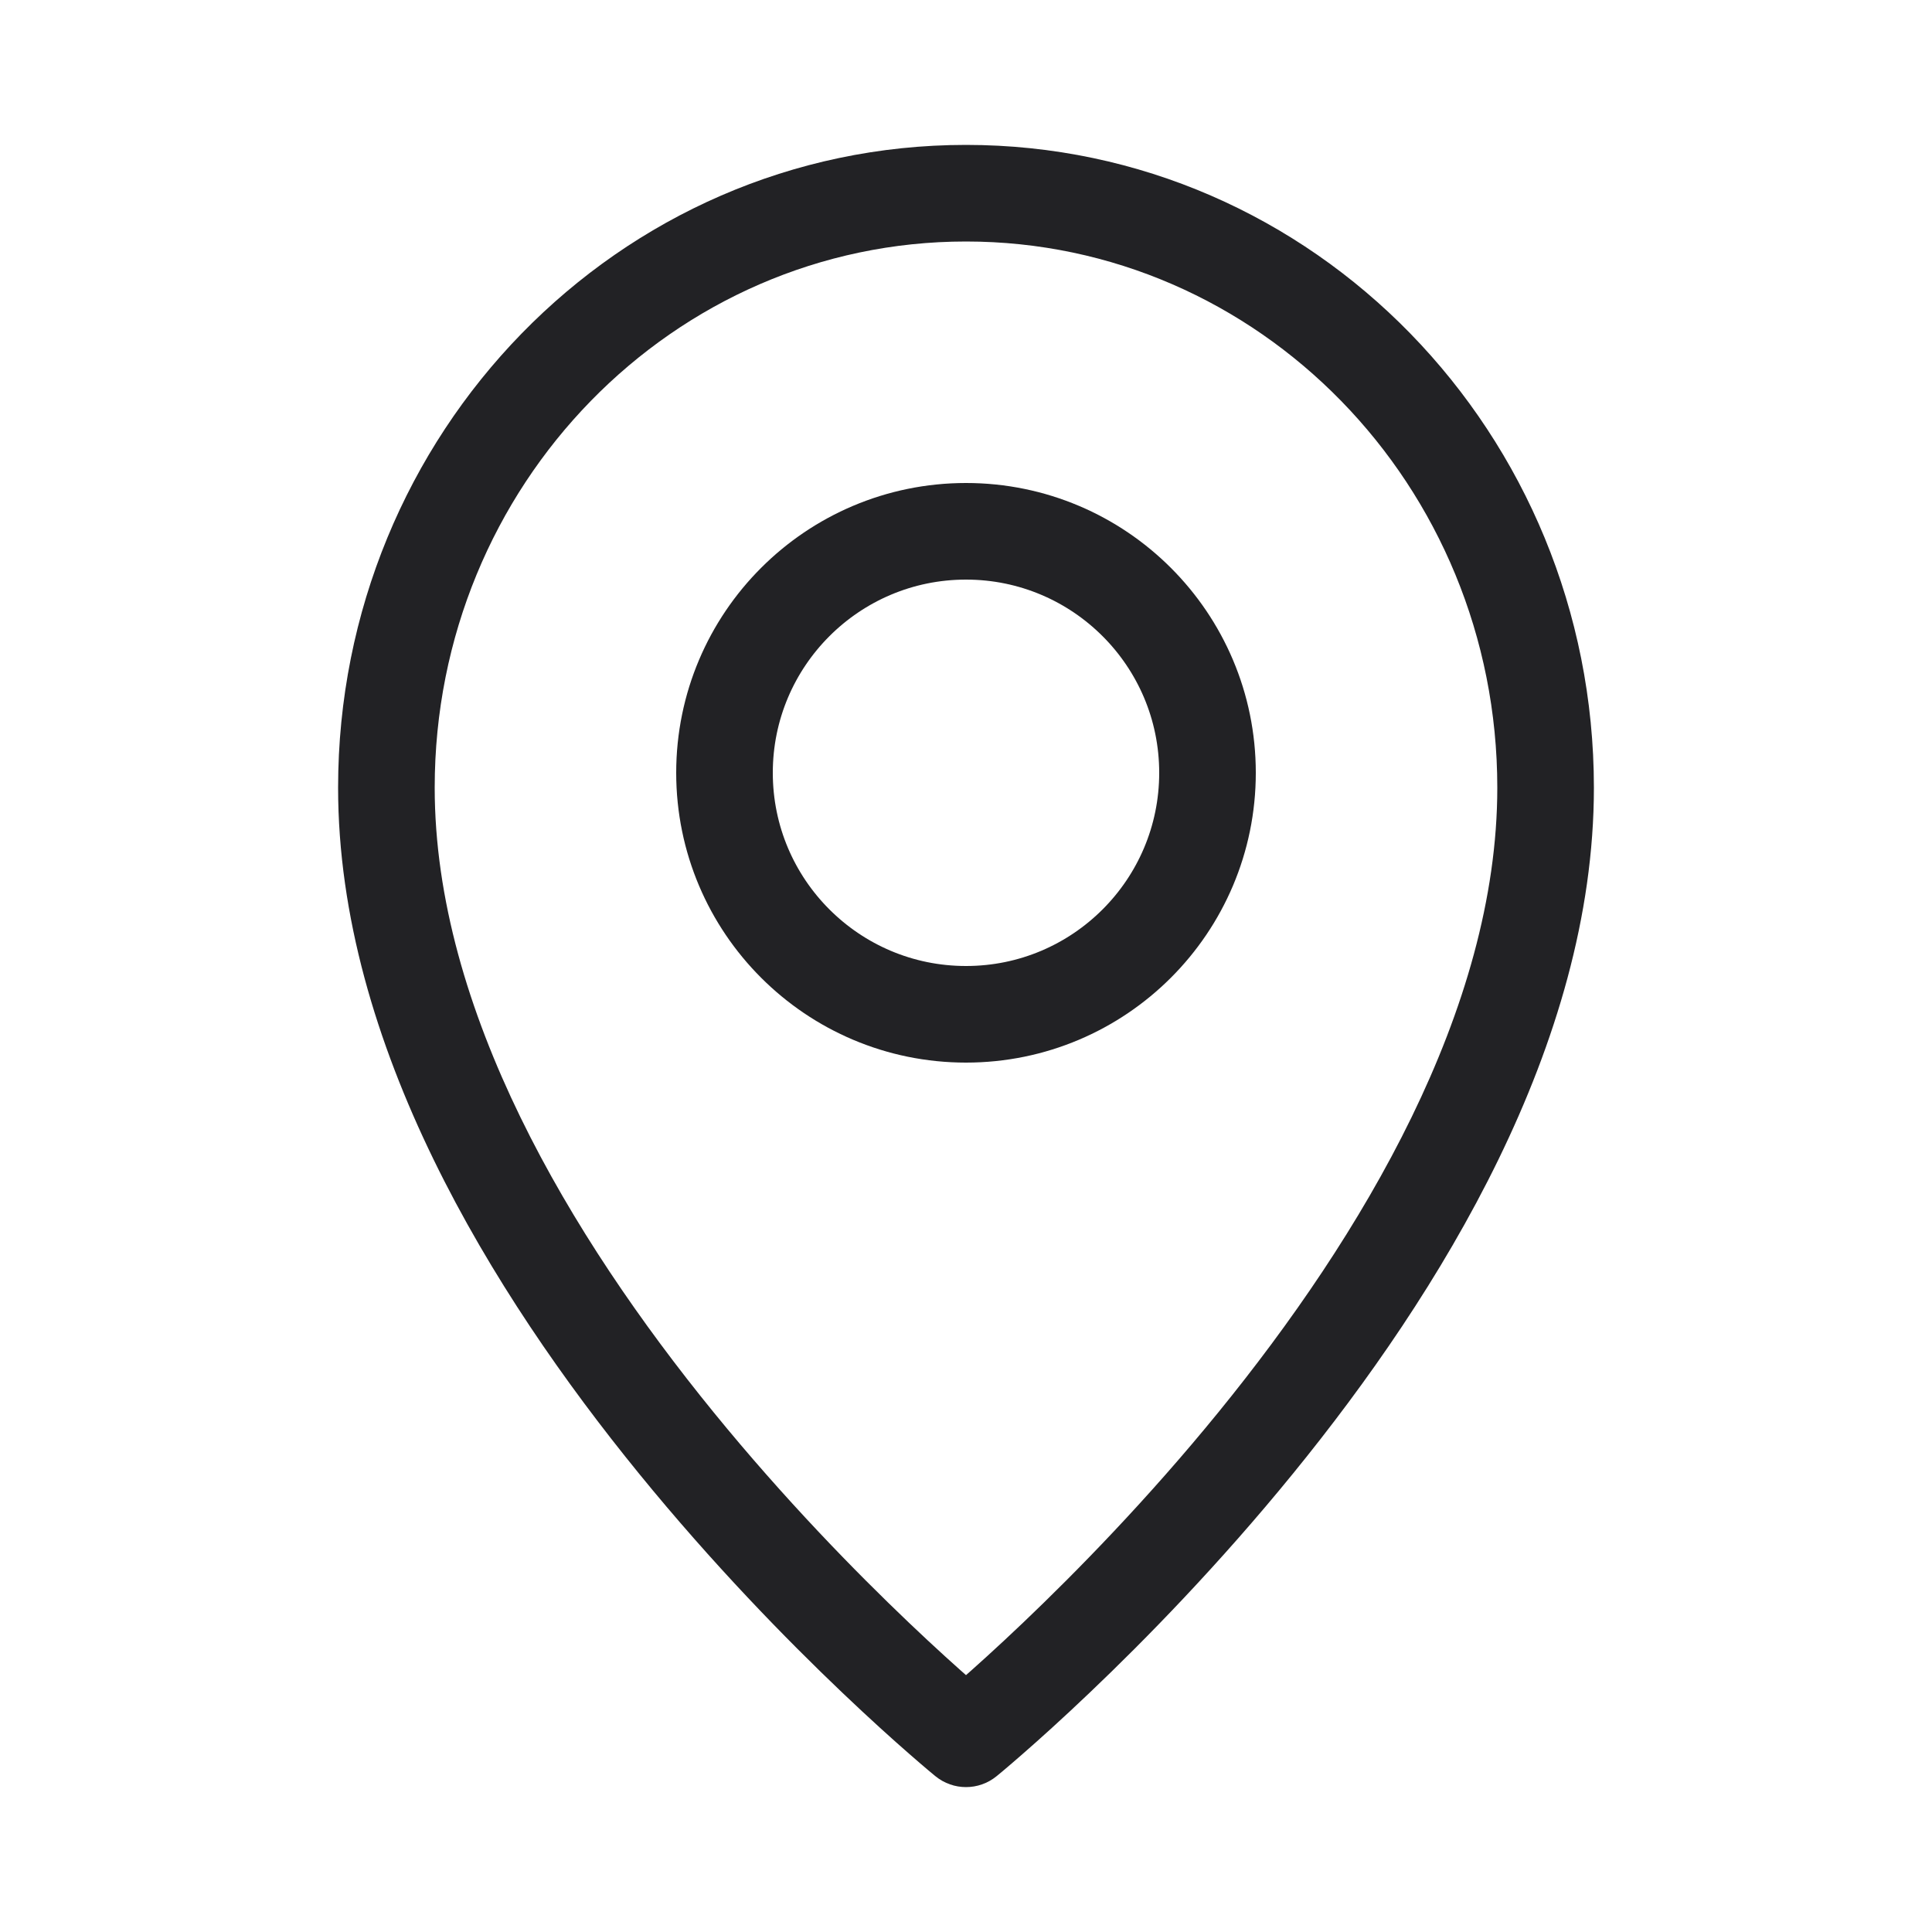 <svg width="40" height="40" viewBox="0 0 40 40" fill="none" xmlns="http://www.w3.org/2000/svg">
<path d="M20 36L19.368 36.775C19.736 37.075 20.264 37.075 20.632 36.775L20 36ZM20 3C12.796 3 7 8.982 7 16.307H9C9 10.038 13.948 5 20 5V3ZM7 16.307C7 21.627 10.194 26.782 13.225 30.503C14.758 32.386 16.288 33.949 17.435 35.041C18.009 35.588 18.489 36.019 18.826 36.313C18.995 36.461 19.129 36.575 19.221 36.653C19.267 36.691 19.303 36.721 19.328 36.742C19.34 36.752 19.35 36.76 19.357 36.766C19.36 36.768 19.363 36.771 19.365 36.772C19.366 36.773 19.366 36.774 19.367 36.774C19.367 36.774 19.368 36.775 19.368 36.775C19.368 36.775 19.368 36.775 20 36C20.632 35.225 20.632 35.225 20.632 35.225C20.632 35.225 20.632 35.225 20.632 35.225C20.632 35.225 20.631 35.225 20.631 35.224C20.63 35.223 20.628 35.222 20.626 35.22C20.621 35.216 20.614 35.21 20.603 35.202C20.583 35.184 20.551 35.158 20.509 35.123C20.426 35.053 20.302 34.947 20.142 34.807C19.824 34.529 19.366 34.118 18.815 33.593C17.712 32.542 16.242 31.041 14.775 29.24C11.806 25.594 9 20.902 9 16.307H7ZM20 36C20.632 36.775 20.632 36.775 20.632 36.775C20.632 36.775 20.633 36.774 20.633 36.774C20.634 36.774 20.634 36.773 20.635 36.772C20.637 36.771 20.64 36.768 20.643 36.766C20.65 36.76 20.66 36.752 20.672 36.742C20.697 36.721 20.733 36.691 20.779 36.653C20.871 36.575 21.005 36.461 21.174 36.313C21.511 36.019 21.991 35.588 22.565 35.041C23.712 33.949 25.242 32.386 26.775 30.503C29.806 26.782 33 21.628 33 16.308H31C31 20.902 28.194 25.594 25.225 29.24C23.758 31.041 22.288 32.542 21.185 33.593C20.634 34.118 20.176 34.529 19.858 34.807C19.698 34.947 19.574 35.053 19.491 35.123C19.449 35.158 19.417 35.184 19.397 35.202C19.386 35.21 19.379 35.216 19.374 35.22C19.372 35.222 19.37 35.223 19.369 35.224C19.369 35.225 19.368 35.225 19.368 35.225C19.368 35.225 19.368 35.225 19.368 35.225C19.368 35.225 19.368 35.225 20 36ZM33 16.308C33 8.983 27.204 3 20 3V5C26.052 5 31 10.039 31 16.308H33Z" fill="#222225"/>
<path d="M25 16C25 18.761 22.761 21 20 21C17.239 21 15 18.761 15 16C15 13.239 17.239 11 20 11C22.761 11 25 13.239 25 16Z" stroke="#222225" stroke-width="2"/>
</svg>

